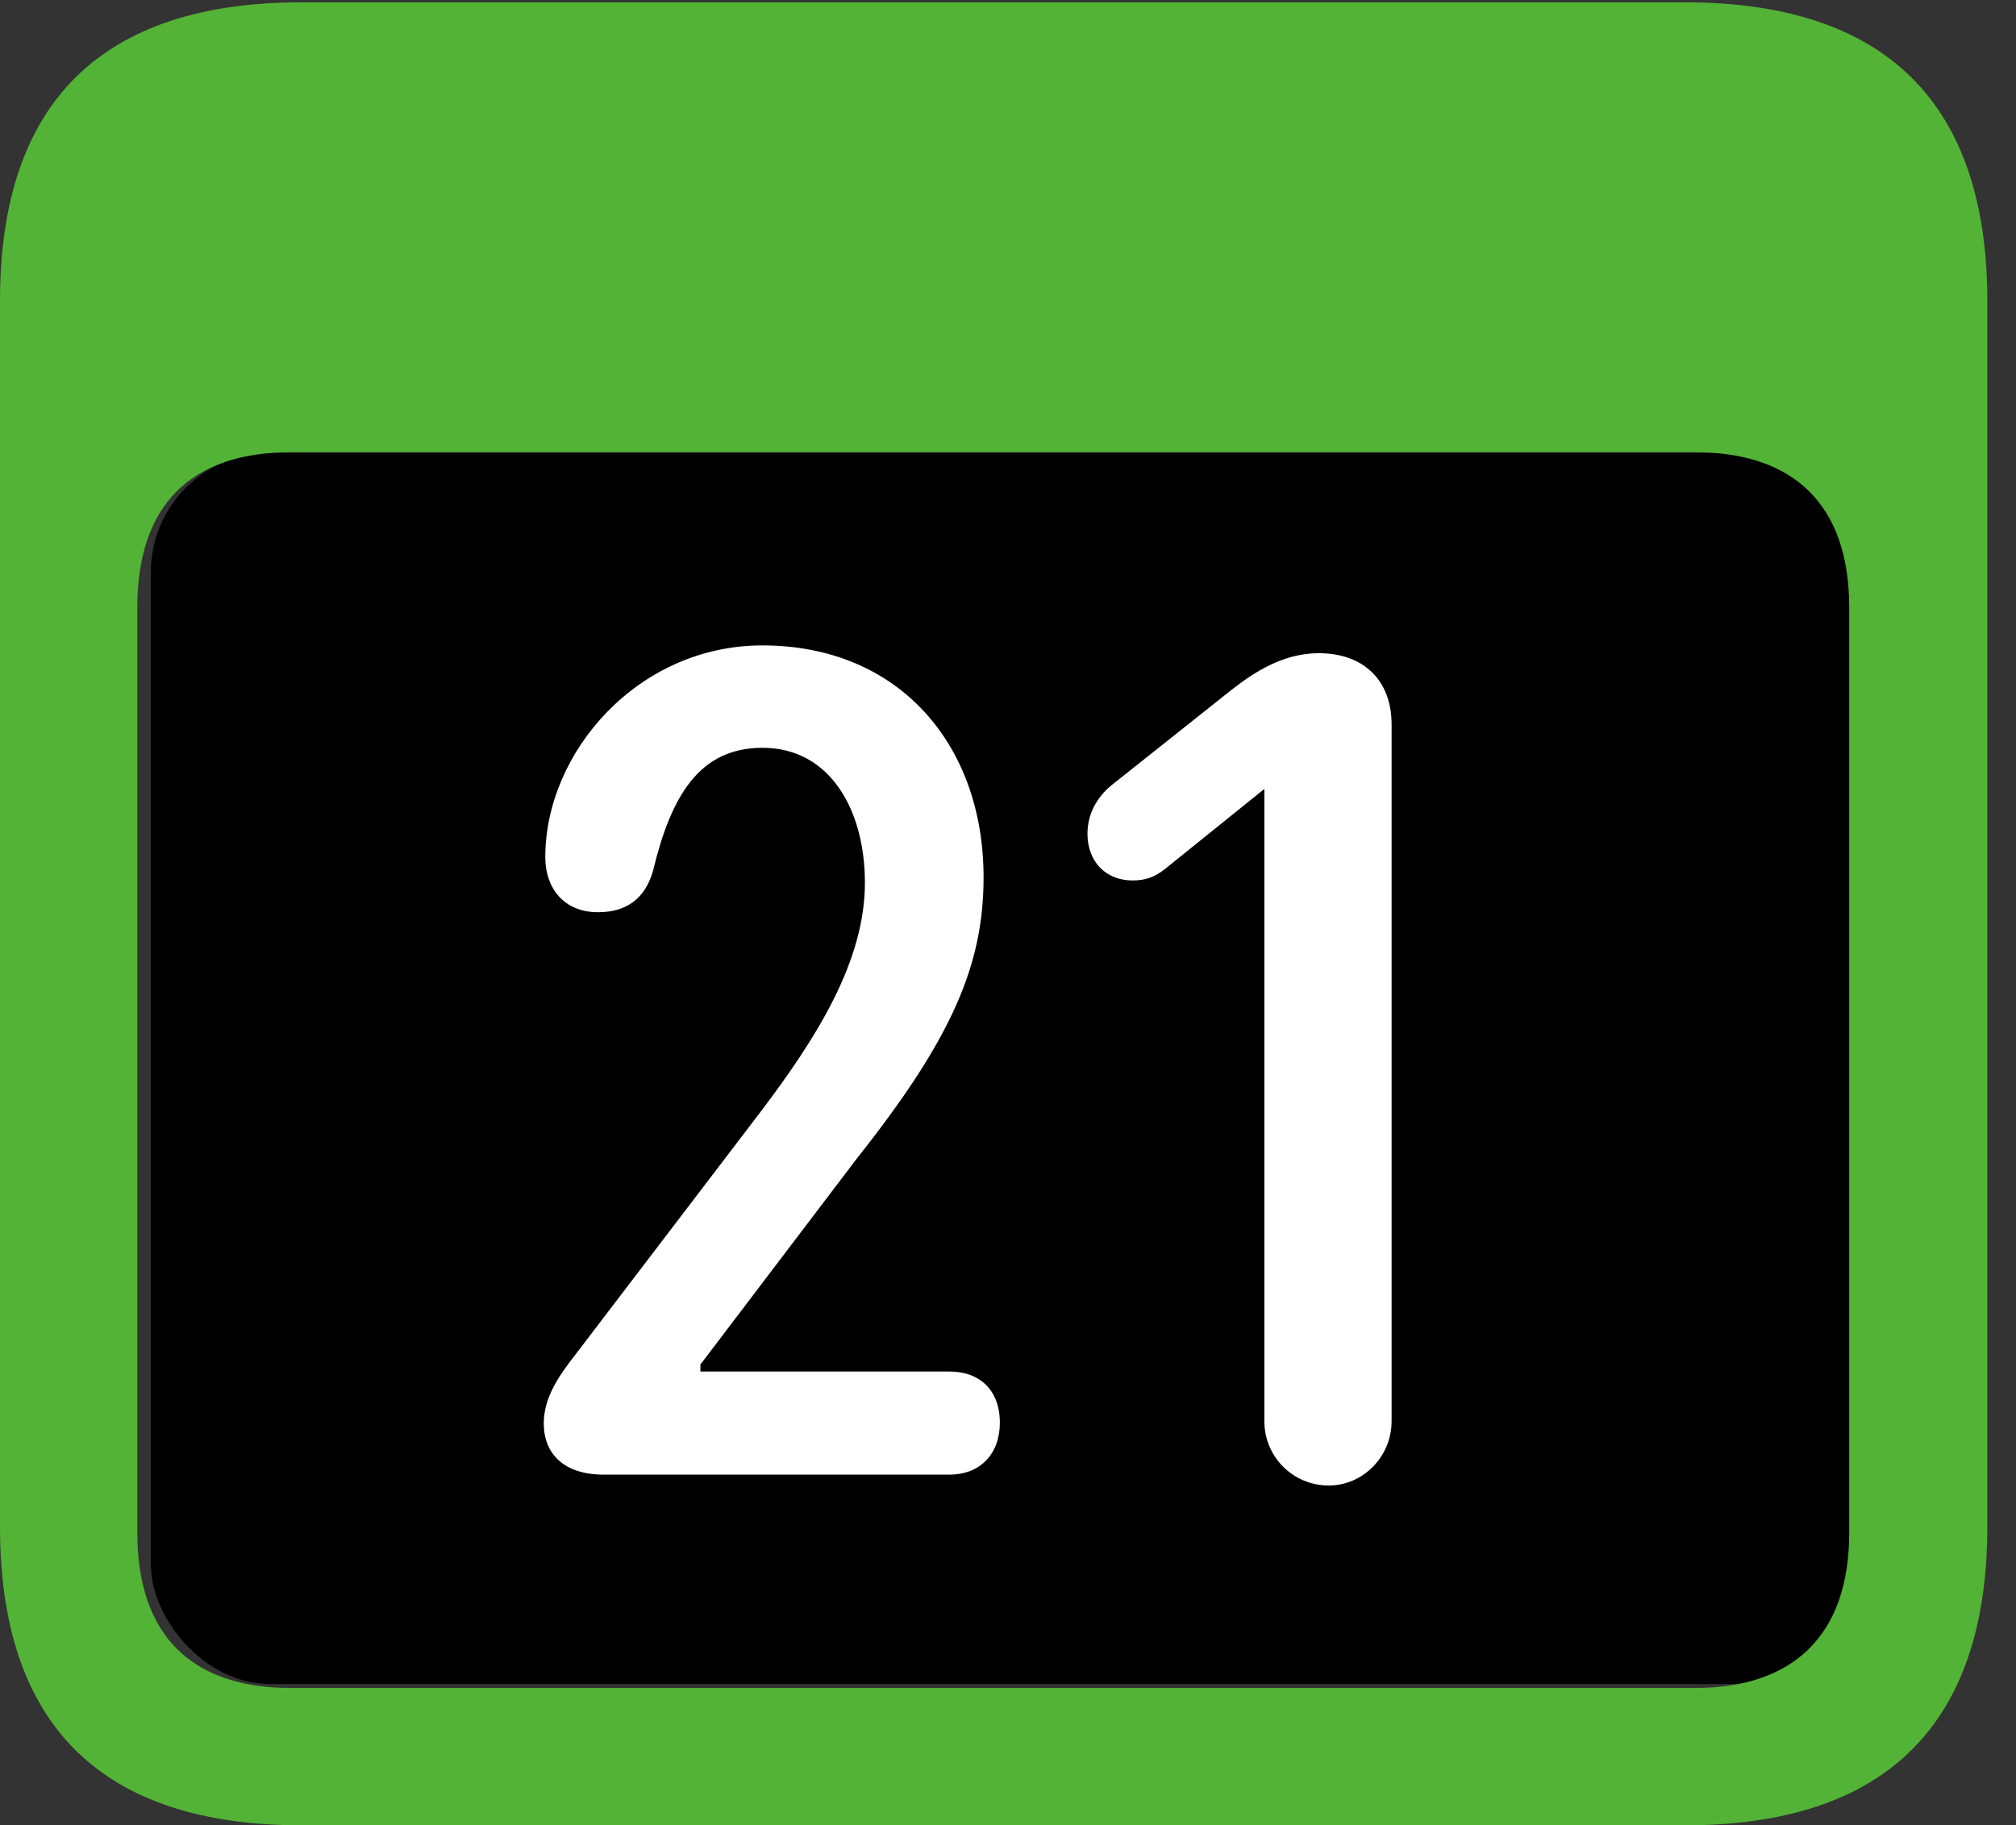 <?xml version="1.0" encoding="UTF-8"?>
<!--Generator: Apple Native CoreSVG 341-->
<!DOCTYPE svg
PUBLIC "-//W3C//DTD SVG 1.1//EN"
       "http://www.w3.org/Graphics/SVG/1.1/DTD/svg11.dtd">
<svg version="1.1" xmlns="http://www.w3.org/2000/svg" xmlns:xlink="http://www.w3.org/1999/xlink" viewBox="0 0 25.381 22.979">
 <rect x="0" y="0" width="25.381" height="22.979" fill="#333333" stroke="none"/>
 <g>
  <rect height="15.5" opacity="1" width="21.6" x="1.9" y="5.7" rx="1.5" fill="black"/>
  <path d="M3.799 22.979L21.211 22.979C23.74 22.979 25.02 21.709 25.02 19.219L25.02 3.789C25.02 1.299 23.74 0.029 21.211 0.029L3.799 0.029C1.279 0.029 0 1.289 0 3.789L0 19.219C0 21.719 1.279 22.979 3.799 22.979ZM3.662 21.25C2.412 21.25 1.729 20.586 1.729 19.297L1.729 7.646C1.729 6.348 2.412 5.693 3.662 5.693L21.338 5.693C22.578 5.693 23.281 6.348 23.281 7.646L23.281 19.297C23.281 20.586 22.578 21.25 21.338 21.25Z" fill="#53B336"/>
  <path d="M7.598 18.564L11.953 18.564C12.344 18.564 12.588 18.301 12.588 17.91C12.588 17.5 12.334 17.266 11.953 17.266L8.818 17.266L8.818 17.178L10.791 14.58C11.992 13.066 12.383 12.139 12.383 11.045C12.383 9.365 11.309 8.125 9.6 8.125C8.027 8.125 6.865 9.473 6.865 10.791C6.865 11.182 7.1 11.484 7.529 11.484C7.891 11.484 8.125 11.309 8.223 10.957C8.447 10.029 8.799 9.414 9.6 9.414C10.449 9.414 10.889 10.195 10.889 11.113C10.889 12.109 10.273 13.076 9.57 14.004L7.246 17.051C7.041 17.314 6.846 17.588 6.846 17.92C6.846 18.301 7.1 18.564 7.598 18.564ZM16.729 18.701C17.158 18.701 17.52 18.34 17.52 17.891L17.52 9.121C17.52 8.564 17.168 8.223 16.602 8.223C16.143 8.223 15.771 8.477 15.508 8.682L14.033 9.854C13.838 10 13.691 10.215 13.691 10.498C13.691 10.84 13.916 11.084 14.258 11.084C14.434 11.084 14.541 11.035 14.658 10.947L15.918 9.932L15.918 17.891C15.918 18.34 16.279 18.701 16.729 18.701Z" fill="white"/>
 </g>
</svg>